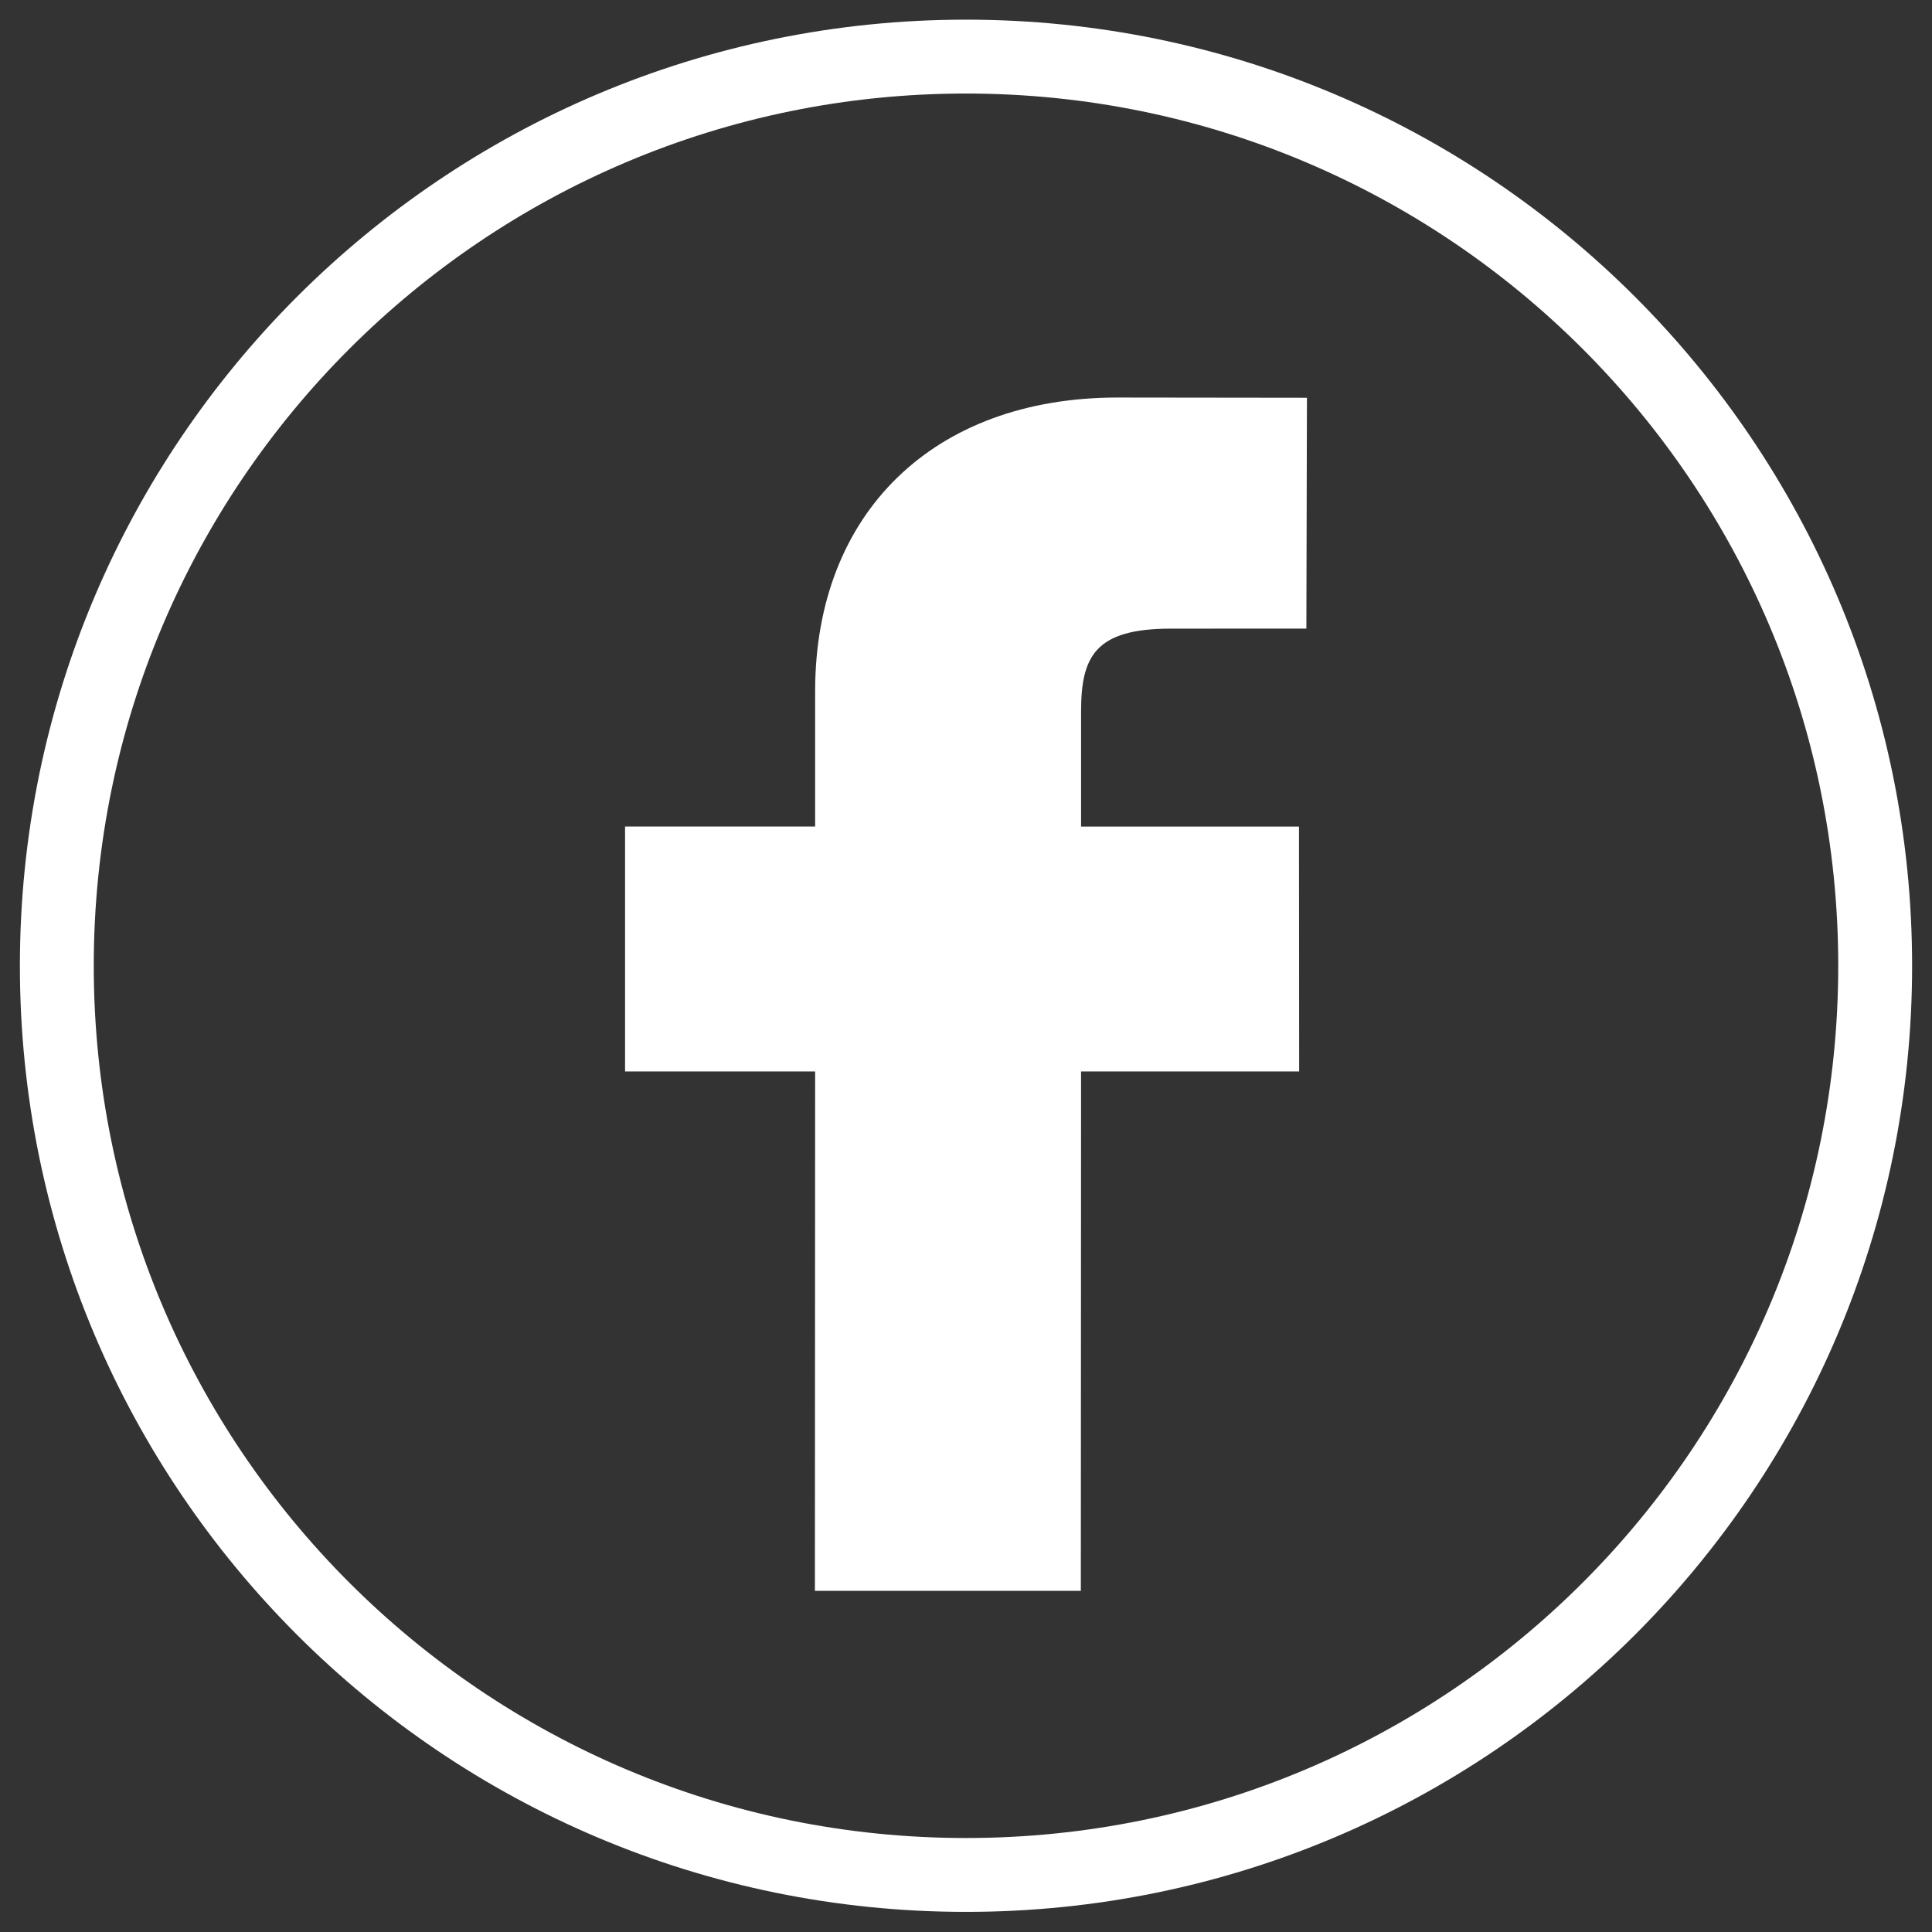 <svg width="34" height="34" viewBox="0 0 34 34" fill="none" xmlns="http://www.w3.org/2000/svg">
<rect x="0" y="0" width="34" height="34" fill="#333333" stroke="none"/>
<path d="M17 32.996C25.837 32.996 33 25.833 33 16.996C33 8.16 25.837 0.996 17 0.996C8.163 0.996 1 8.16 1 16.996C1 25.833 8.163 32.996 17 32.996Z" stroke="white" stroke-width="1.3" stroke-miterlimit="10"/>
<path d="M23 7L19.666 6.996C16.433 6.996 14.345 9.024 14.345 12.165V14.546H11V18.856H14.345L14.341 27.996H19.021L19.025 18.856H22.863L22.86 14.547H19.025V12.527C19.025 11.555 19.268 11.063 20.604 11.063L22.99 11.062L23 7Z" fill="white"/>
</svg>
